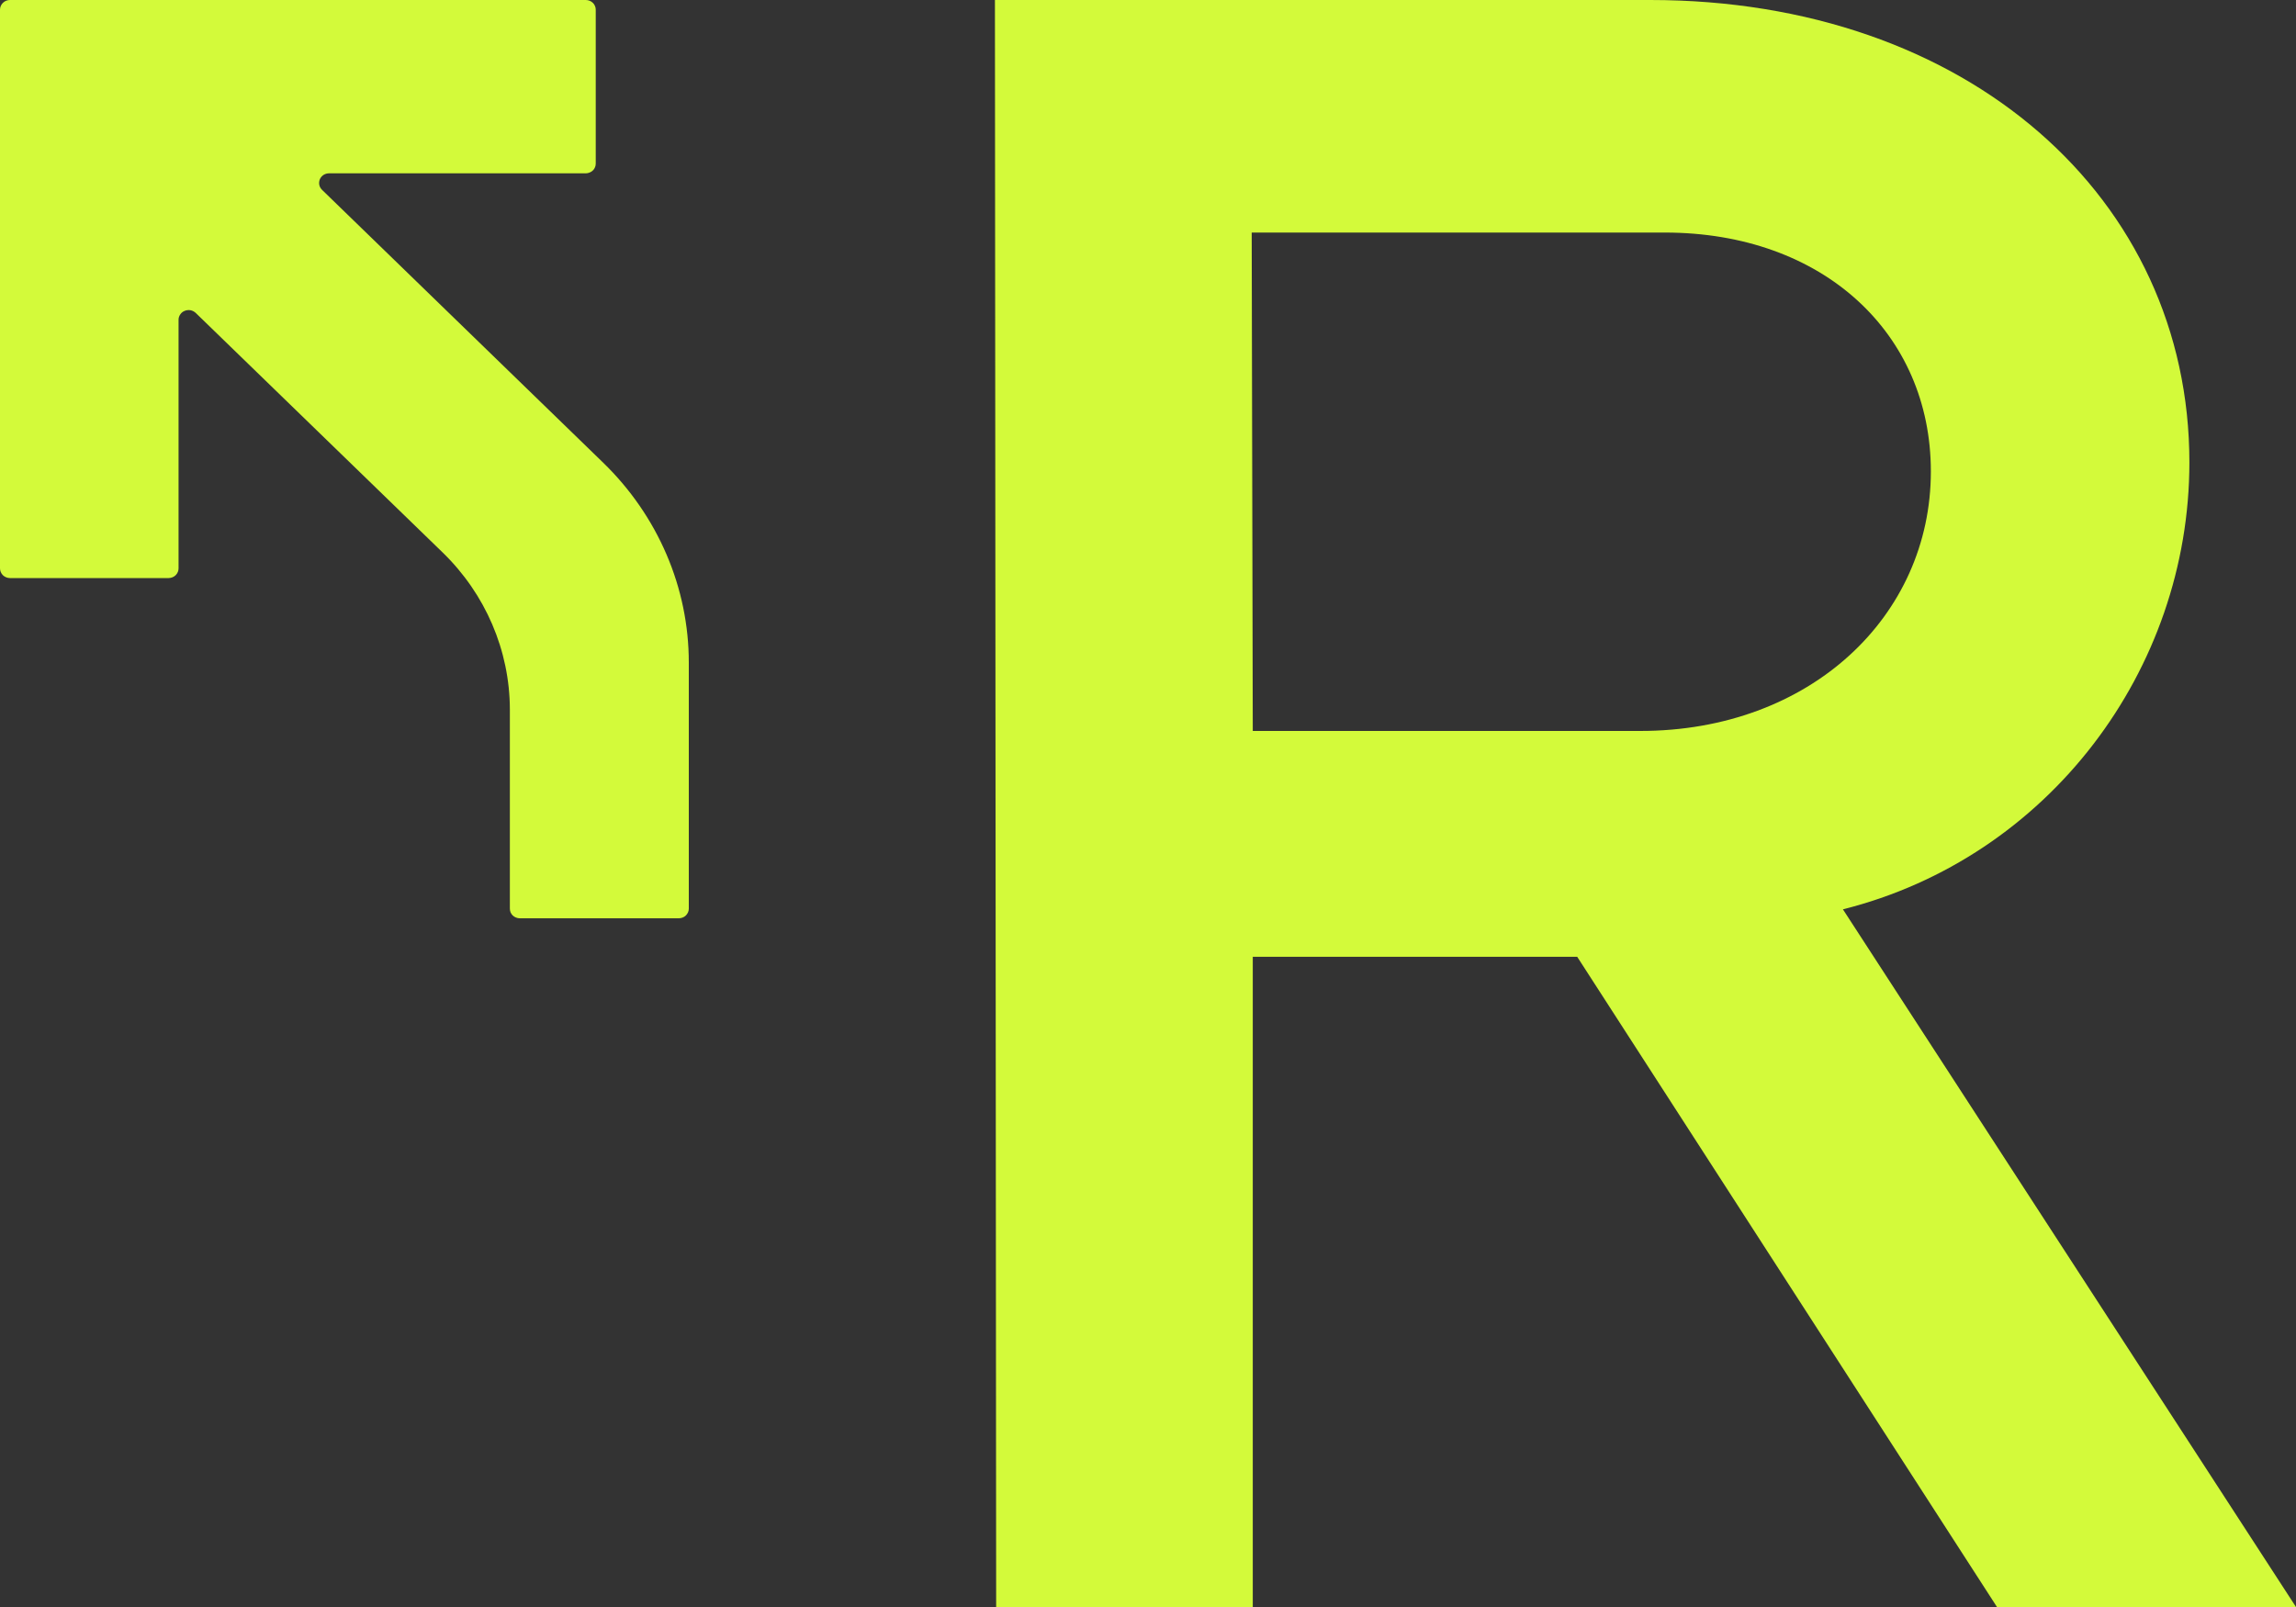 <svg width="30" height="21" viewBox="0 0 30 21" fill="#D3FA3A" xmlns="http://www.w3.org/2000/svg">
<rect x="0" y="0" width="30" height="21" fill="#333333" stroke="none"/>
<path d="M30 21L24.08 11.883C26.764 11.209 28.607 8.757 28.607 6.043C28.607 2.589 25.709 0 21.562 0H13L13.016 21H16.369V12.503H20.608L26.093 21H30ZM25.229 6.161C25.229 8.049 23.657 9.552 21.431 9.552H16.369L16.355 3.039H21.753C23.826 3.039 25.229 4.361 25.229 6.161Z" fill="#D3FA3A"/>
<path fill-rule="evenodd" clip-rule="evenodd" d="M7.883 6.048L4.208 2.481C4.19 2.463 4.177 2.441 4.172 2.416C4.167 2.392 4.17 2.366 4.179 2.343C4.189 2.32 4.206 2.3 4.227 2.286C4.249 2.272 4.274 2.265 4.3 2.265H7.653C7.67 2.265 7.687 2.262 7.703 2.255C7.719 2.249 7.734 2.24 7.746 2.228C7.758 2.216 7.768 2.203 7.774 2.187C7.781 2.172 7.784 2.155 7.784 2.139V0.126C7.784 0.109 7.781 0.093 7.774 0.078C7.768 0.062 7.758 0.048 7.746 0.037C7.734 0.025 7.719 0.016 7.703 0.009C7.687 0.003 7.67 -0 7.653 2.59032e-06H0.13C0.096 2.59032e-06 0.062 0.013 0.038 0.037C0.014 0.061 0 0.093 0 0.126V7.427C0 7.461 0.014 7.493 0.038 7.517C0.062 7.54 0.096 7.554 0.13 7.554H2.205C2.239 7.553 2.272 7.54 2.296 7.516C2.32 7.492 2.333 7.461 2.333 7.427V4.178C2.333 4.153 2.341 4.129 2.356 4.108C2.37 4.087 2.39 4.071 2.414 4.062C2.438 4.052 2.464 4.05 2.489 4.054C2.514 4.059 2.537 4.071 2.556 4.088L5.783 7.219C6.344 7.763 6.66 8.501 6.662 9.27V11.873C6.662 11.89 6.665 11.906 6.671 11.922C6.678 11.937 6.687 11.951 6.699 11.963C6.712 11.975 6.726 11.984 6.742 11.99C6.758 11.997 6.775 12 6.792 12H8.867C8.884 12 8.901 11.997 8.918 11.991C8.934 11.985 8.949 11.976 8.961 11.964C8.973 11.952 8.983 11.938 8.99 11.922C8.997 11.907 9 11.89 9 11.873V8.658C9 8.174 8.901 7.693 8.709 7.246C8.517 6.798 8.236 6.391 7.883 6.048Z" fill="#D3FA3A"/>
</svg>

